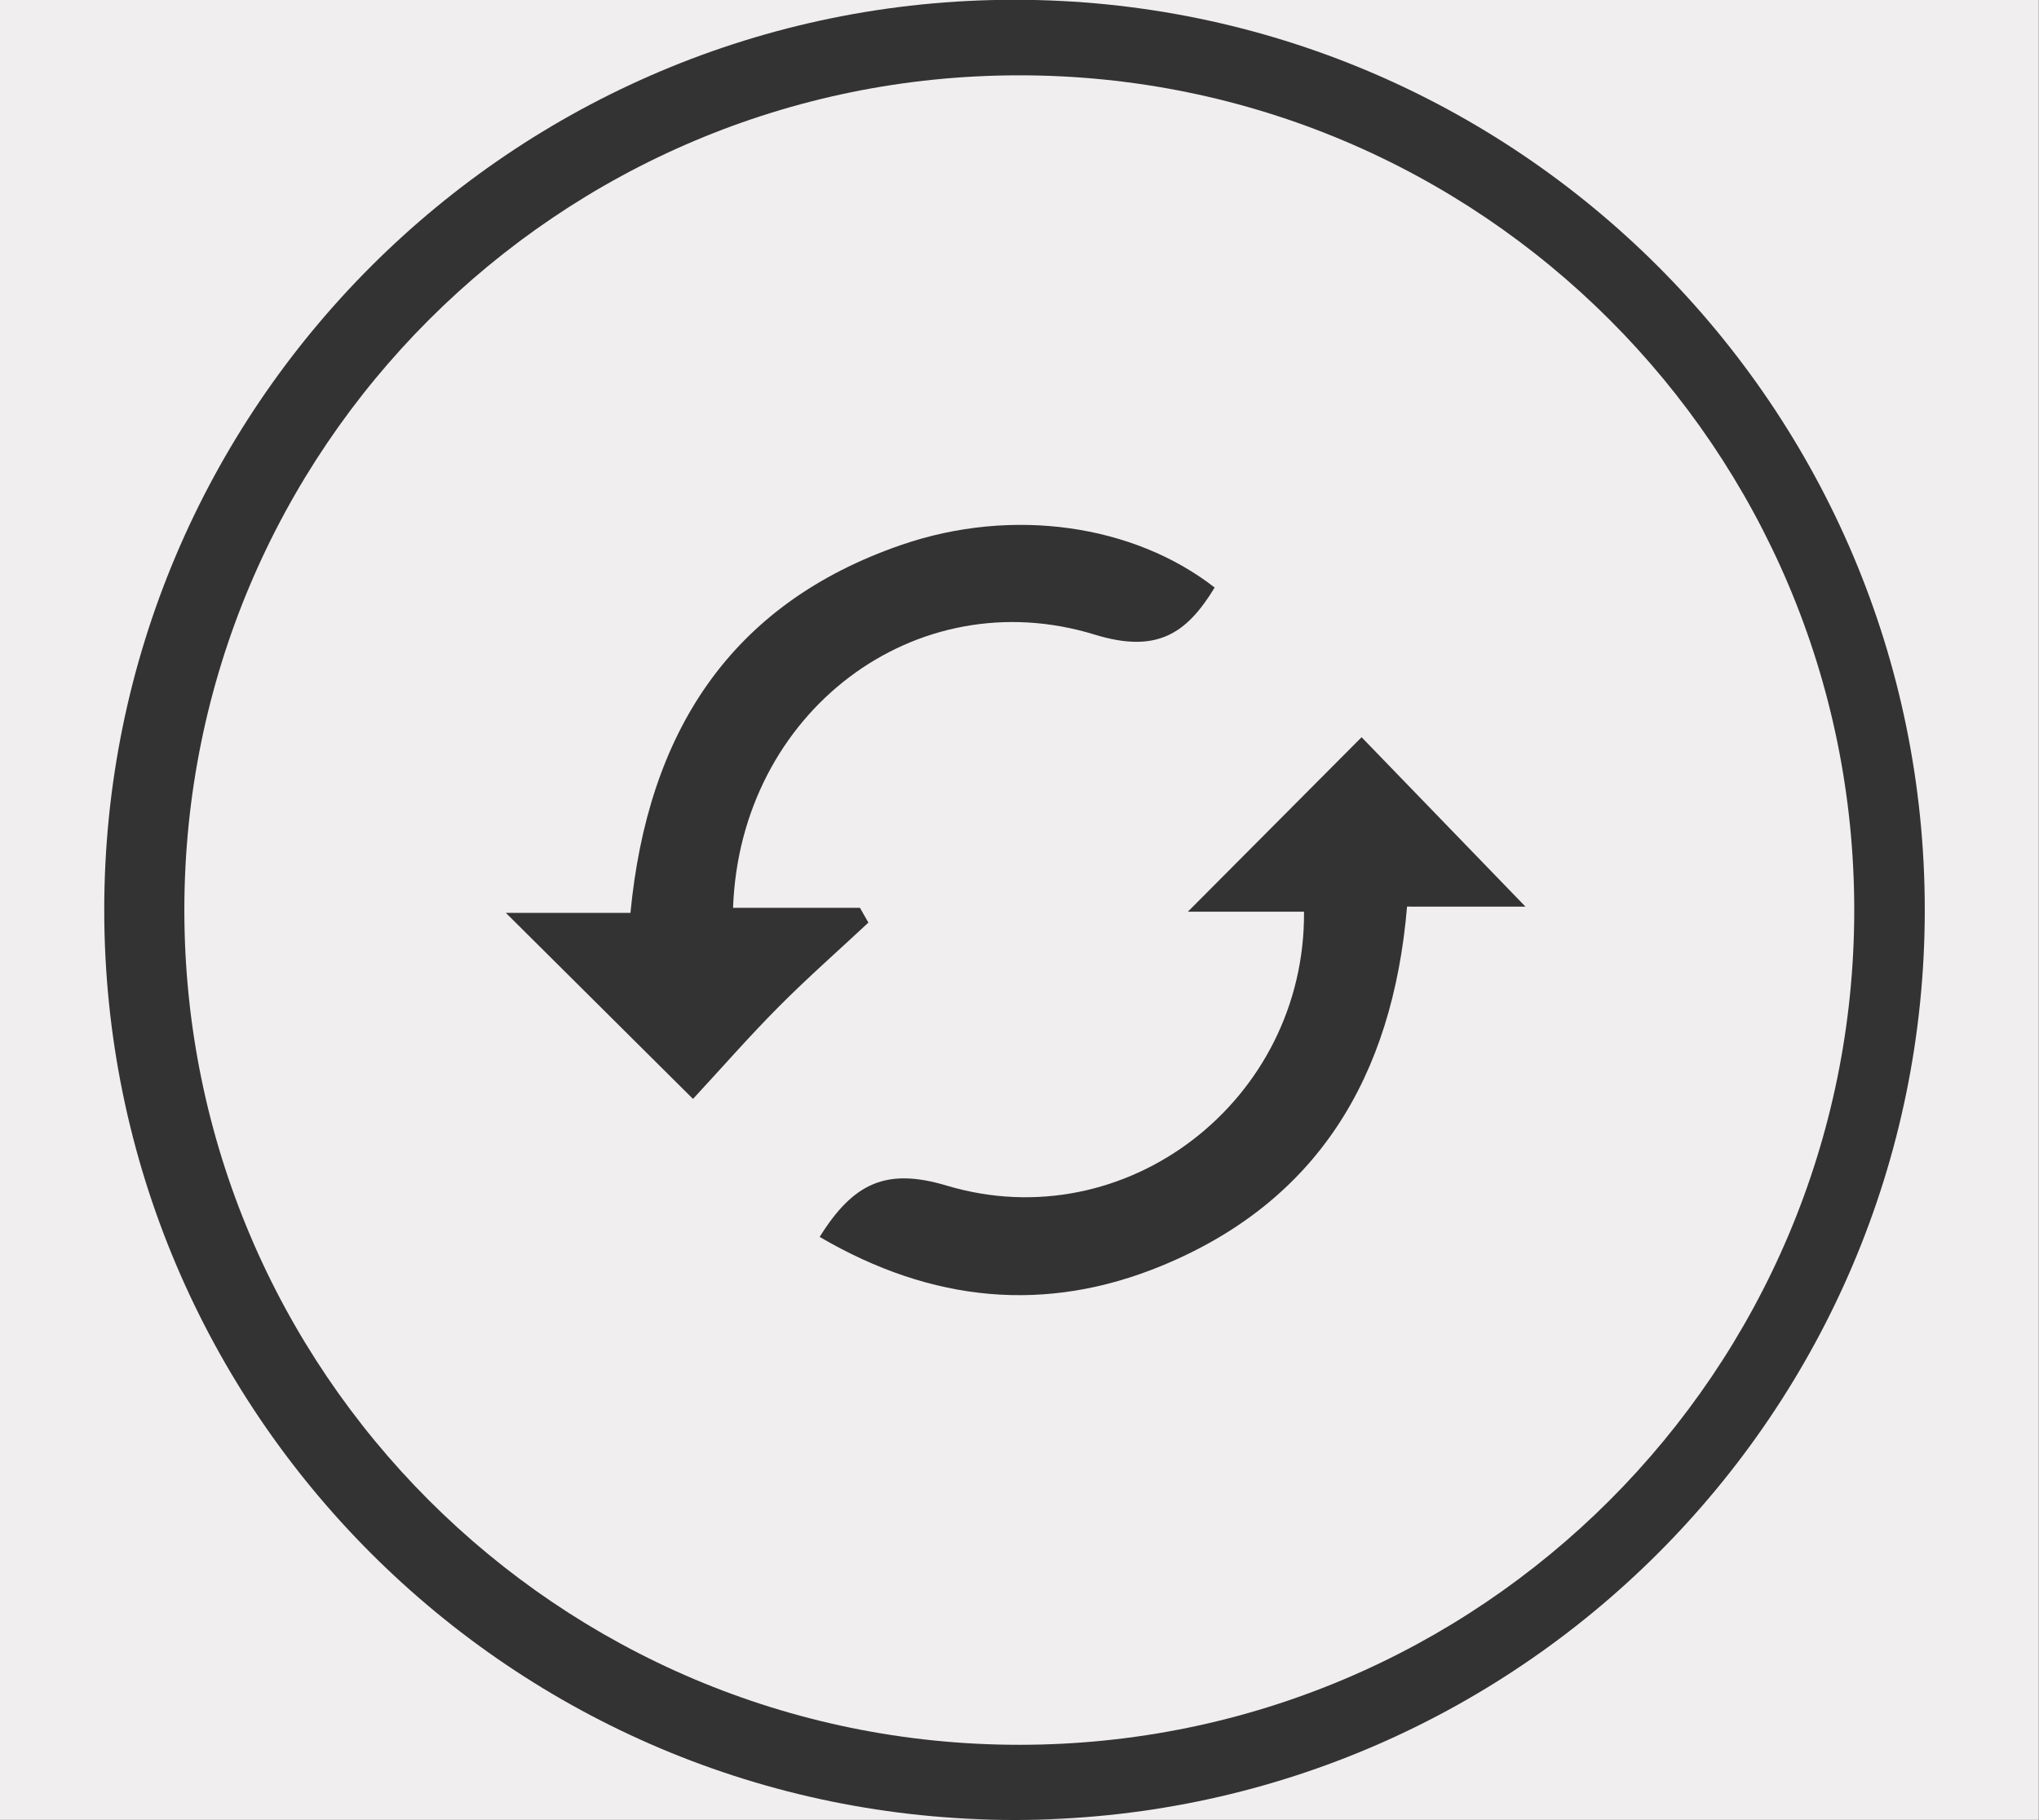 <?xml version="1.0" encoding="utf-8"?>
<!-- Generator: Adobe Illustrator 16.0.0, SVG Export Plug-In . SVG Version: 6.00 Build 0)  -->
<!DOCTYPE svg PUBLIC "-//W3C//DTD SVG 1.1//EN" "http://www.w3.org/Graphics/SVG/1.1/DTD/svg11.dtd">
<svg version="1.1" id="Layer_1" xmlns="http://www.w3.org/2000/svg" xmlns:xlink="http://www.w3.org/1999/xlink" x="0px" y="0px"
	 width="56px" height="50px" viewBox="0 0 56 50" enable-background="new 0 0 56 50" xml:space="preserve">
<rect x="0" y="0" width="56" height="50" fill="#333333" stroke="none"/>
<path fill="#F0EEEE" d="M27.994,2.069c-12.664,0-22.931,10.267-22.931,22.93c0,12.665,10.267,22.932,22.932,22.932
	C40.658,47.93,50.924,37.664,50.926,25C50.926,12.336,40.658,2.069,27.994,2.069z M19.033,30.188
	c-1.837-1.826-3.455-3.436-5.14-5.111c1.08,0,2.189,0,3.422,0c0.474-4.933,2.722-8.484,7.443-10.109
	c3.047-1.049,6.375-0.561,8.602,1.172c-0.774,1.275-1.593,1.816-3.295,1.293c-4.928-1.515-9.74,2.136-9.932,7.505
	c1.16,0,2.322,0,3.485,0c0.077,0.136,0.155,0.271,0.232,0.407c-0.823,0.768-1.669,1.512-2.462,2.31
	C20.578,28.47,19.82,29.338,19.033,30.188z M38.644,24.905c-0.398,4.7-2.477,8.111-6.742,9.868c-3.171,1.306-6.301,1.014-9.39-0.794
	c0.924-1.484,1.831-1.906,3.486-1.41c4.929,1.477,9.856-2.343,9.816-7.524c-1.133,0-2.272,0-3.19,0
	c1.57-1.578,3.195-3.21,4.771-4.793c1.329,1.374,2.918,3.017,4.501,4.654C40.997,24.905,39.856,24.905,38.644,24.905z"/>
<path fill="#F0EEEE" d="M-0.005-0.006v50h56v-50H-0.005z M27.863,49.994c-13.8,0-25-11.2-25-25s11.2-25,25-25
	c13.799,0,25,11.2,25,25S41.662,49.994,27.863,49.994z"/>
</svg>
